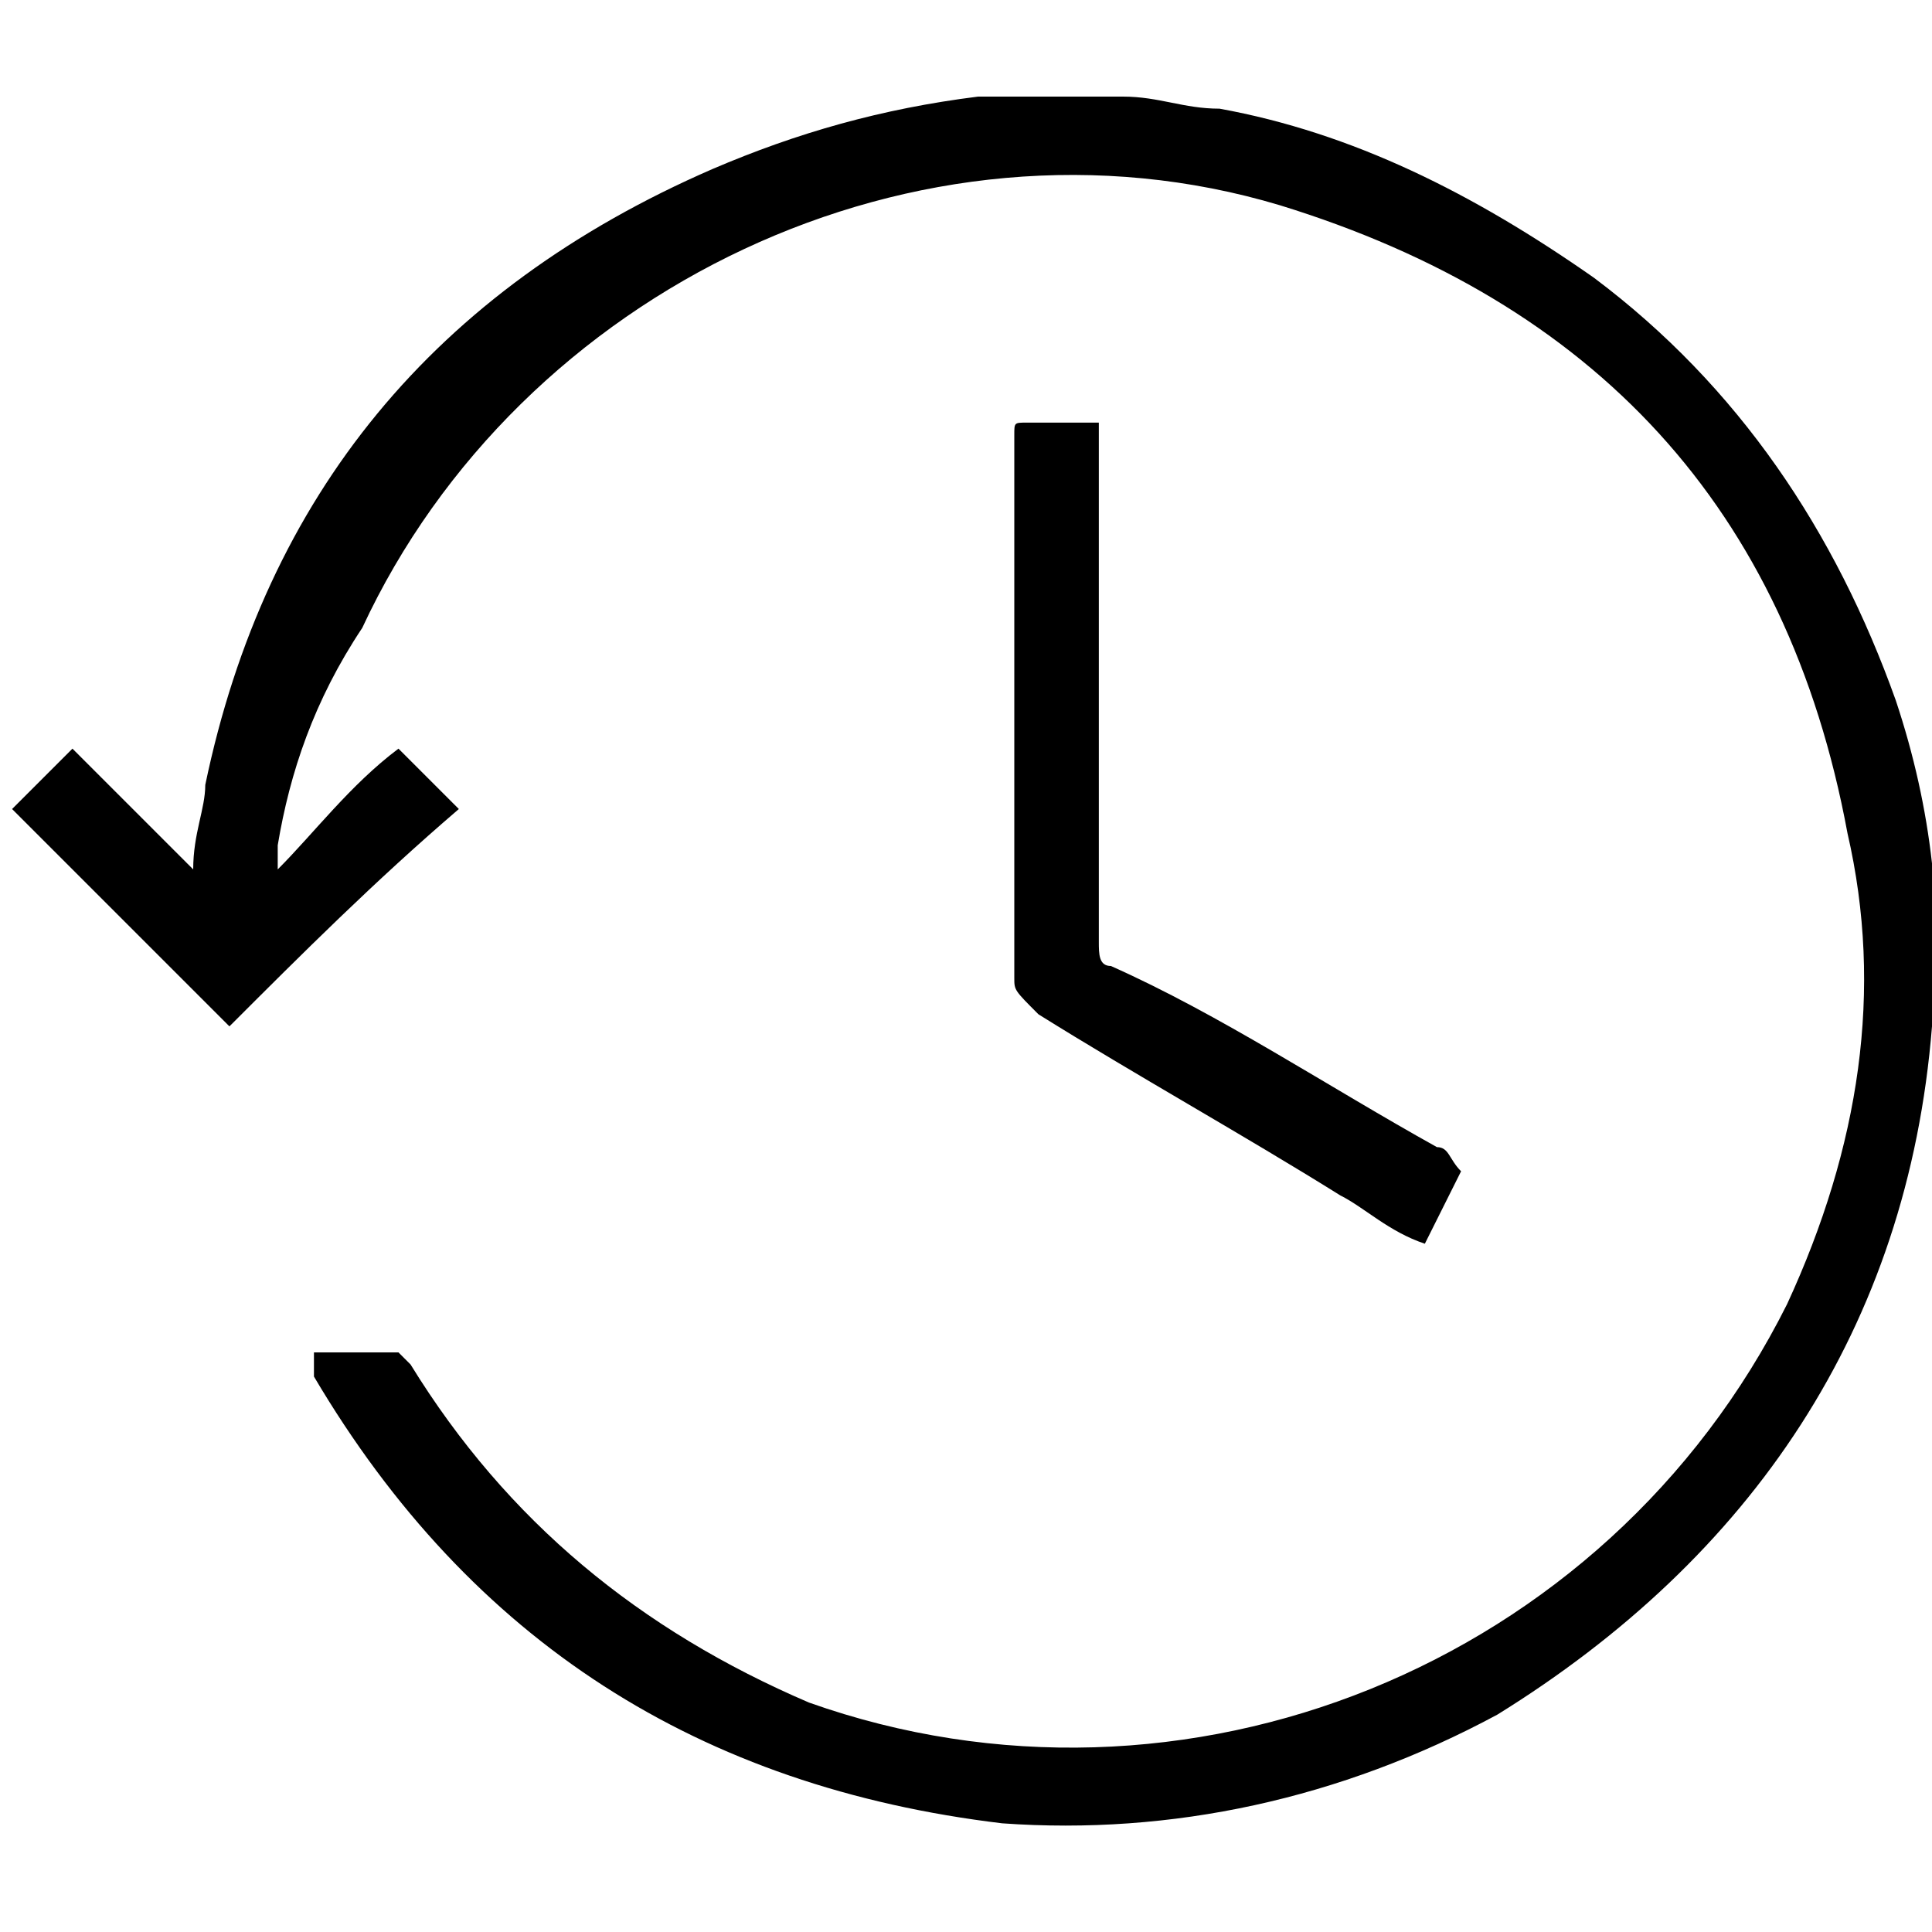 <?xml version="1.0" encoding="utf-8"?>
<!-- Generator: Adobe Illustrator 19.1.0, SVG Export Plug-In . SVG Version: 6.00 Build 0)  -->
<!DOCTYPE svg PUBLIC "-//W3C//DTD SVG 1.1//EN" "http://www.w3.org/Graphics/SVG/1.1/DTD/svg11.dtd">
<svg version="1.1" id="Layer_1" xmlns="http://www.w3.org/2000/svg" xmlns:xlink="http://www.w3.org/1999/xlink" x="0px" y="0px"
	 viewBox="0 0 16 16" style="enable-background:new 0 0 16 16;" xml:space="preserve">
<g>
	<path d="M9.3,0.8c0.3,0,0.5,0.1,0.8,0.1c1.1,0.2,2.1,0.7,3.1,1.4c1.2,0.9,2,2.1,2.5,3.5c0.3,0.9,0.4,1.8,0.3,2.7
		c-0.2,2.5-1.5,4.4-3.6,5.7c-1.3,0.7-2.7,1-4.1,0.9c-2.5-0.3-4.4-1.5-5.7-3.7c0,0,0-0.1,0-0.1c0,0,0,0,0-0.1c0.2,0,0.5,0,0.7,0
		c0,0,0.1,0.1,0.1,0.1c0.8,1.3,1.9,2.2,3.3,2.8c3.1,1.1,6.6-0.3,8.1-3.3c0.6-1.3,0.8-2.6,0.5-3.9c-0.5-2.7-2.1-4.4-4.7-5.2
		c-3-0.9-6.3,0.7-7.6,3.5C2.6,5.8,2.4,6.4,2.3,7c0,0,0,0.1,0,0.2c0.3-0.3,0.6-0.7,1-1c0.2,0.2,0.3,0.3,0.5,0.5
		C3.1,7.3,2.5,7.9,1.9,8.5C1.3,7.9,0.7,7.3,0.1,6.7c0.2-0.2,0.3-0.3,0.5-0.5c0.3,0.3,0.7,0.7,1,1c0-0.3,0.1-0.5,0.1-0.7
		c0.5-2.4,1.9-4.1,4.2-5.1c0.7-0.3,1.4-0.5,2.2-0.6c0,0,0.1,0,0.1,0C8.6,0.8,8.9,0.8,9.3,0.8z"/>
	<path d="M9.1,3.5c0,0.7,0,1.3,0,2c0,0.8,0,1.5,0,2.3c0,0.1,0,0.2,0.1,0.2C10.1,8.4,11,9,11.9,9.5C12,9.5,12,9.6,12.1,9.7
		c-0.1,0.2-0.2,0.4-0.3,0.6c-0.3-0.1-0.5-0.3-0.7-0.4c-0.8-0.5-1.7-1-2.5-1.5C8.4,8.2,8.4,8.2,8.4,8.1c0-1.5,0-3,0-4.5
		c0-0.1,0-0.1,0.1-0.1C8.7,3.5,8.9,3.5,9.1,3.5z"/>
</g>
</svg>
